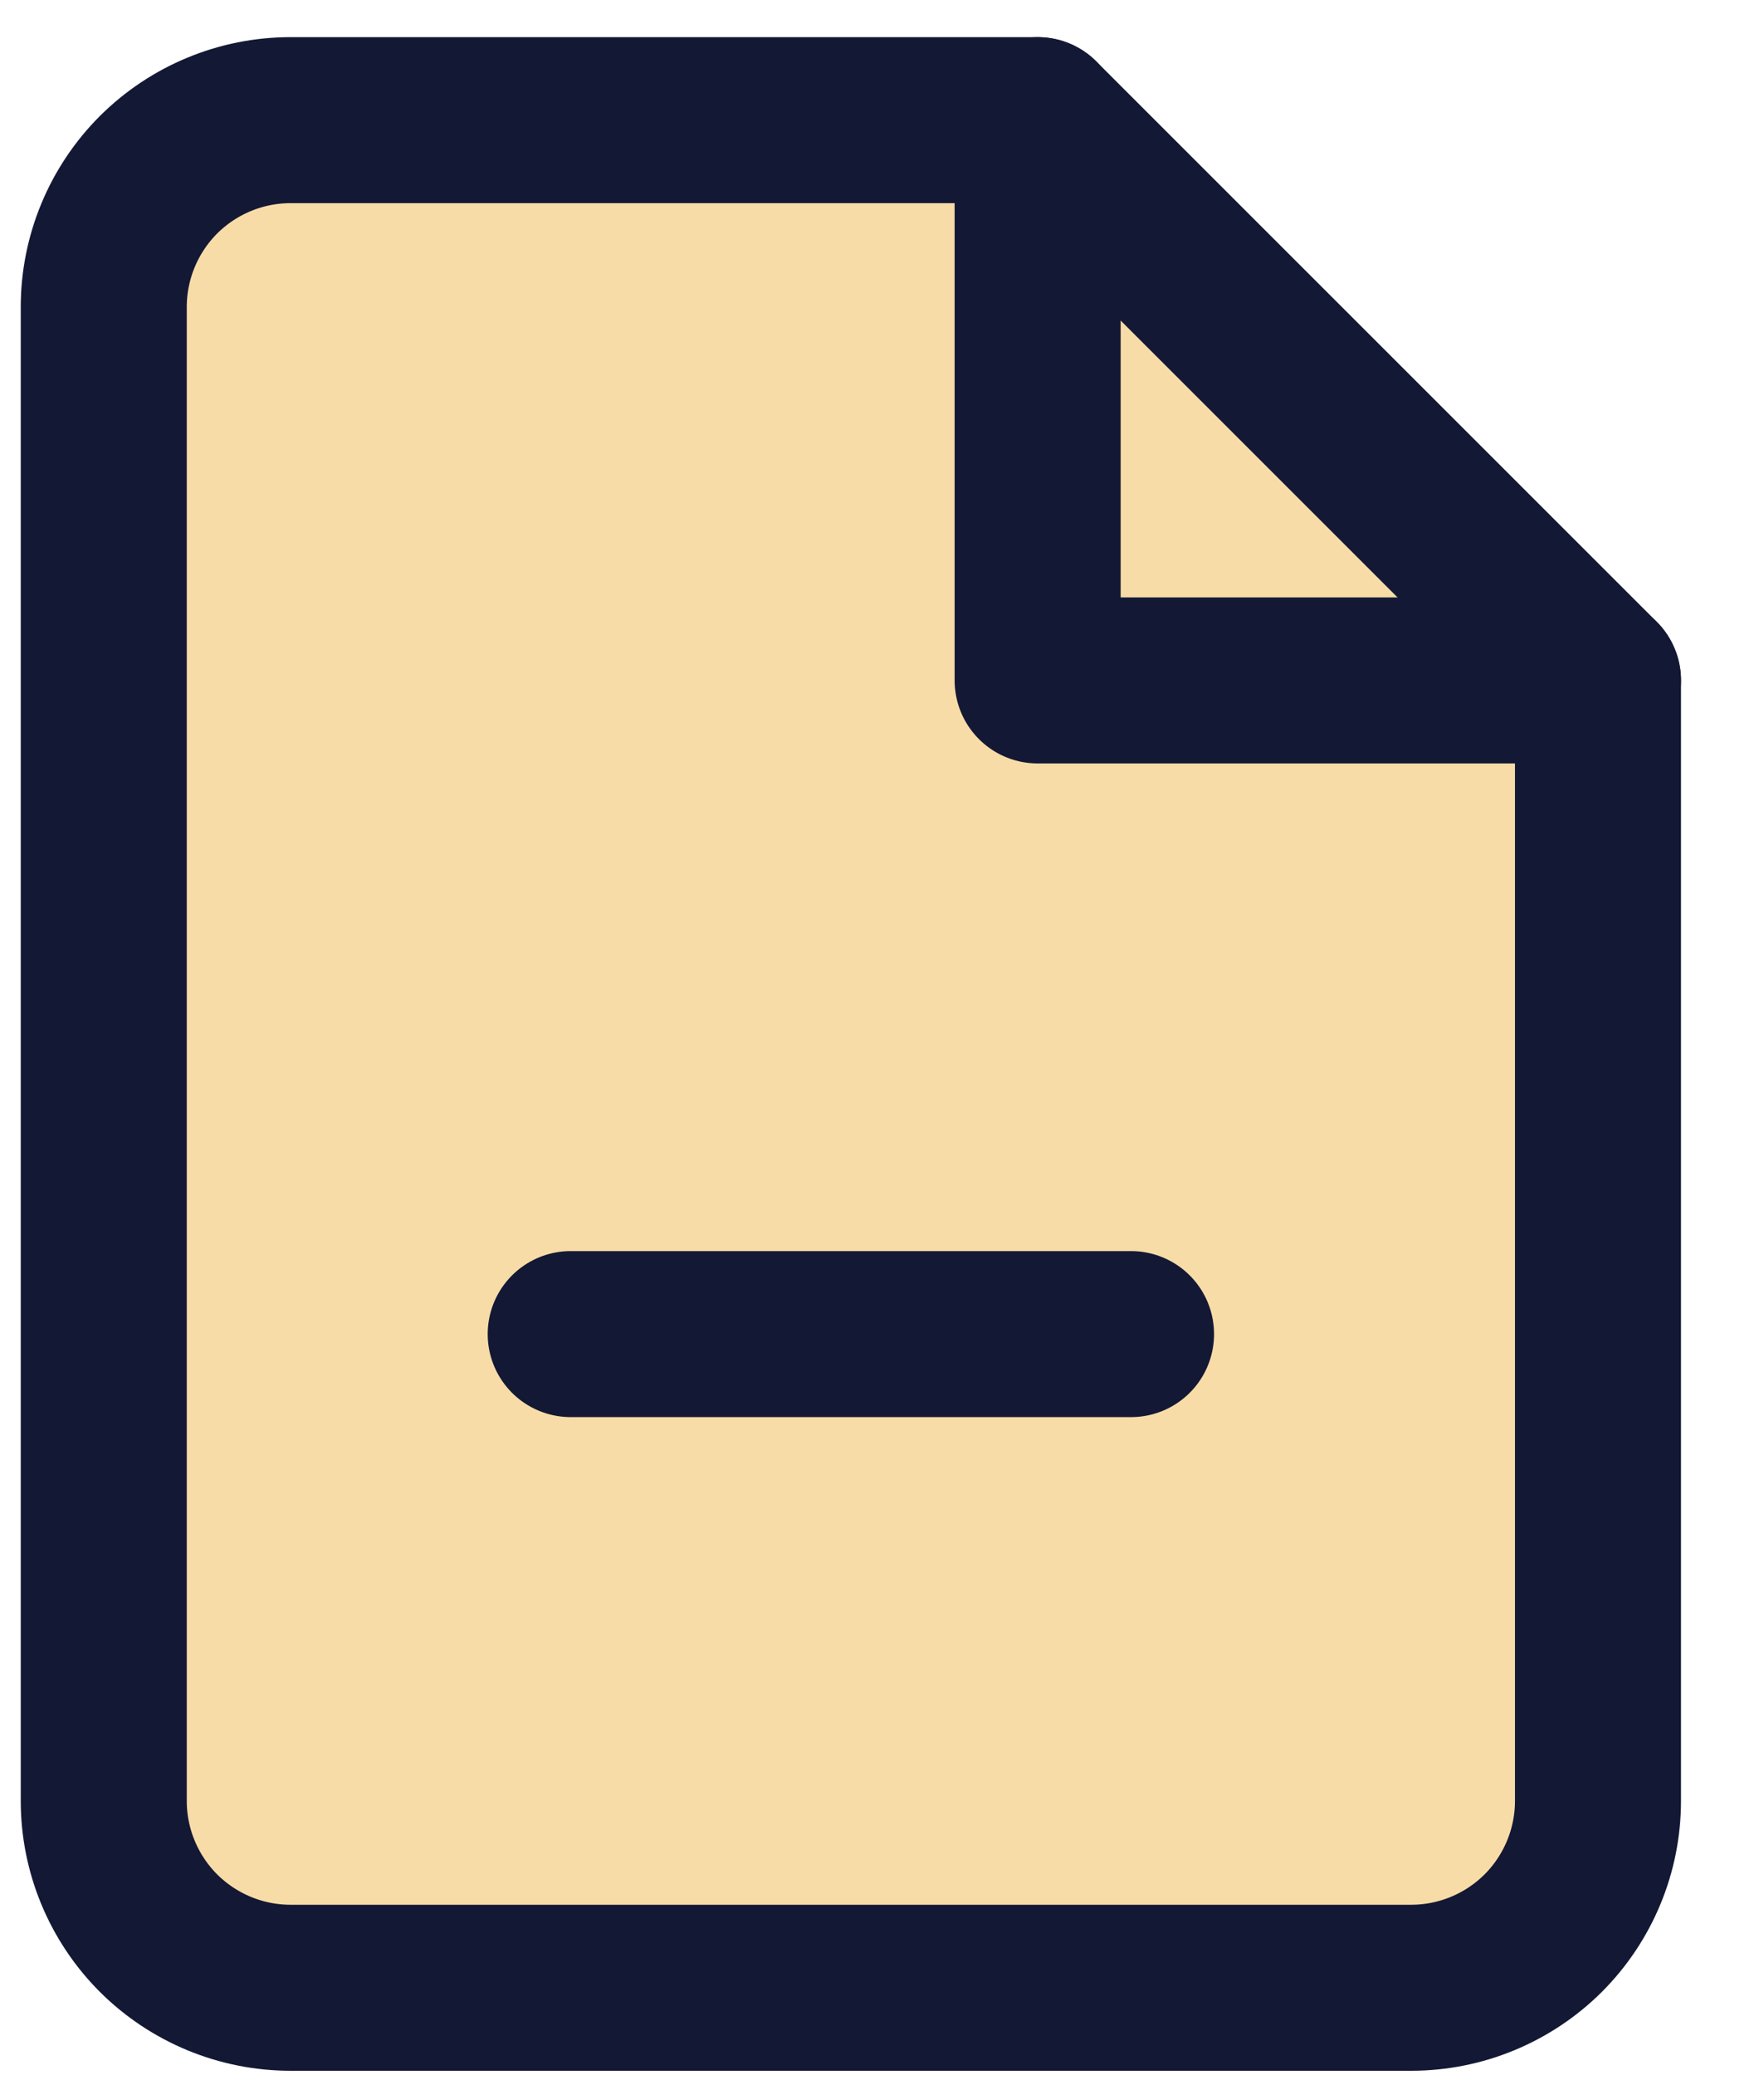 <svg width="17" height="20" viewBox="0 0 17 20" fill="none" xmlns="http://www.w3.org/2000/svg">
<path d="M10 1.158H2.8C2.323 1.158 1.865 1.348 1.527 1.685C1.19 2.023 1 2.481 1 2.958V17.358C1 17.835 1.19 18.293 1.527 18.631C1.865 18.968 2.323 19.158 2.8 19.158H13.6C14.077 19.158 14.535 18.968 14.873 18.631C15.21 18.293 15.4 17.835 15.4 17.358V6.558L10 1.158Z" fill="#F8DCA8" stroke="#131834" stroke-width="1.6" stroke-linecap="round" stroke-linejoin="round"/>
<path d="M10 1.158V6.558H15.4" stroke="#131834" stroke-width="1.6" stroke-linecap="round" stroke-linejoin="round"/>
<path d="M5.5 12.858H10.9" stroke="#131834" stroke-width="1.6" stroke-linecap="round" stroke-linejoin="round"/>
</svg>

